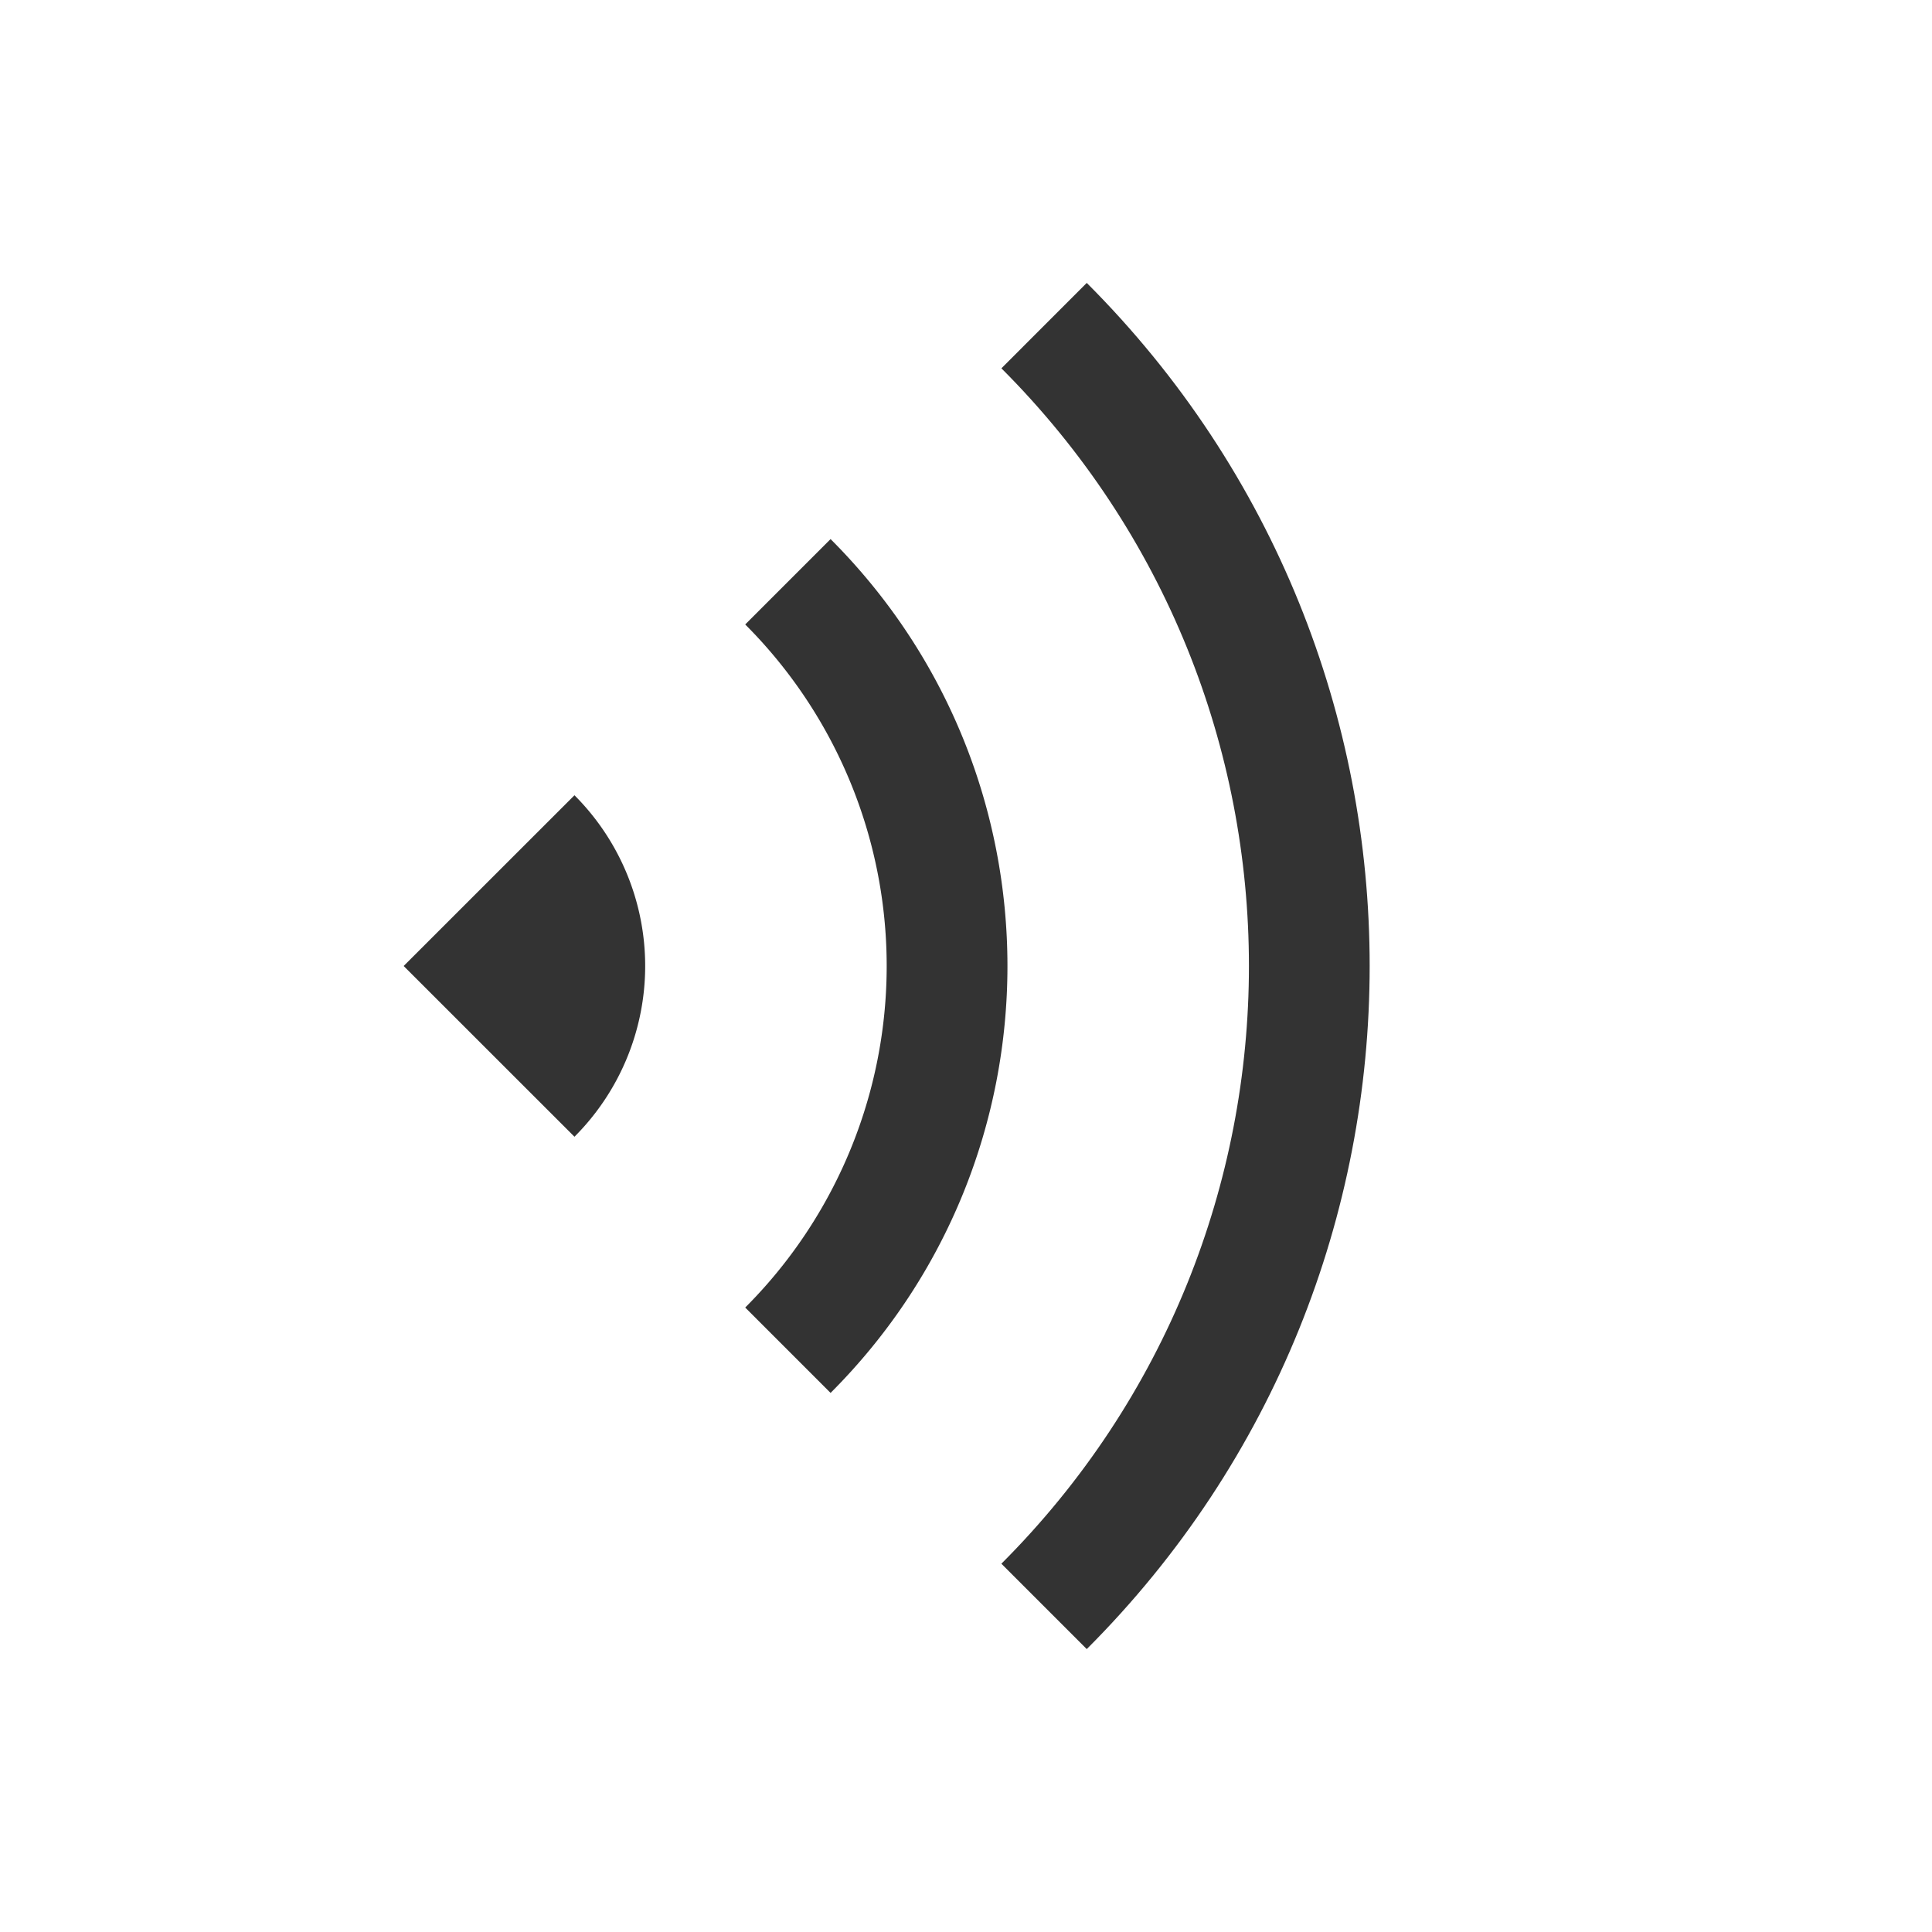 <svg t="1687661650761" class="icon" viewBox="0 0 1024 1024" version="1.1" xmlns="http://www.w3.org/2000/svg" p-id="12799" width="200" height="200"><path d="M304.48 421.504L213.952 512l90.528 90.496a128 128 0 0 0 0-180.992zM394.976 693.024l45.248 45.248c124.992-124.96 124.992-327.584 0-452.544l-45.248 45.248a256 256 0 0 1 0 362.048z" fill="#333333" p-id="12800"></path><path d="M530.752 195.2c174.944 174.976 174.944 458.624 0 633.6L576 874.048c199.936-199.968 199.936-524.16 0-724.096l-45.248 45.28z" fill="#333333" p-id="12801"></path></svg>